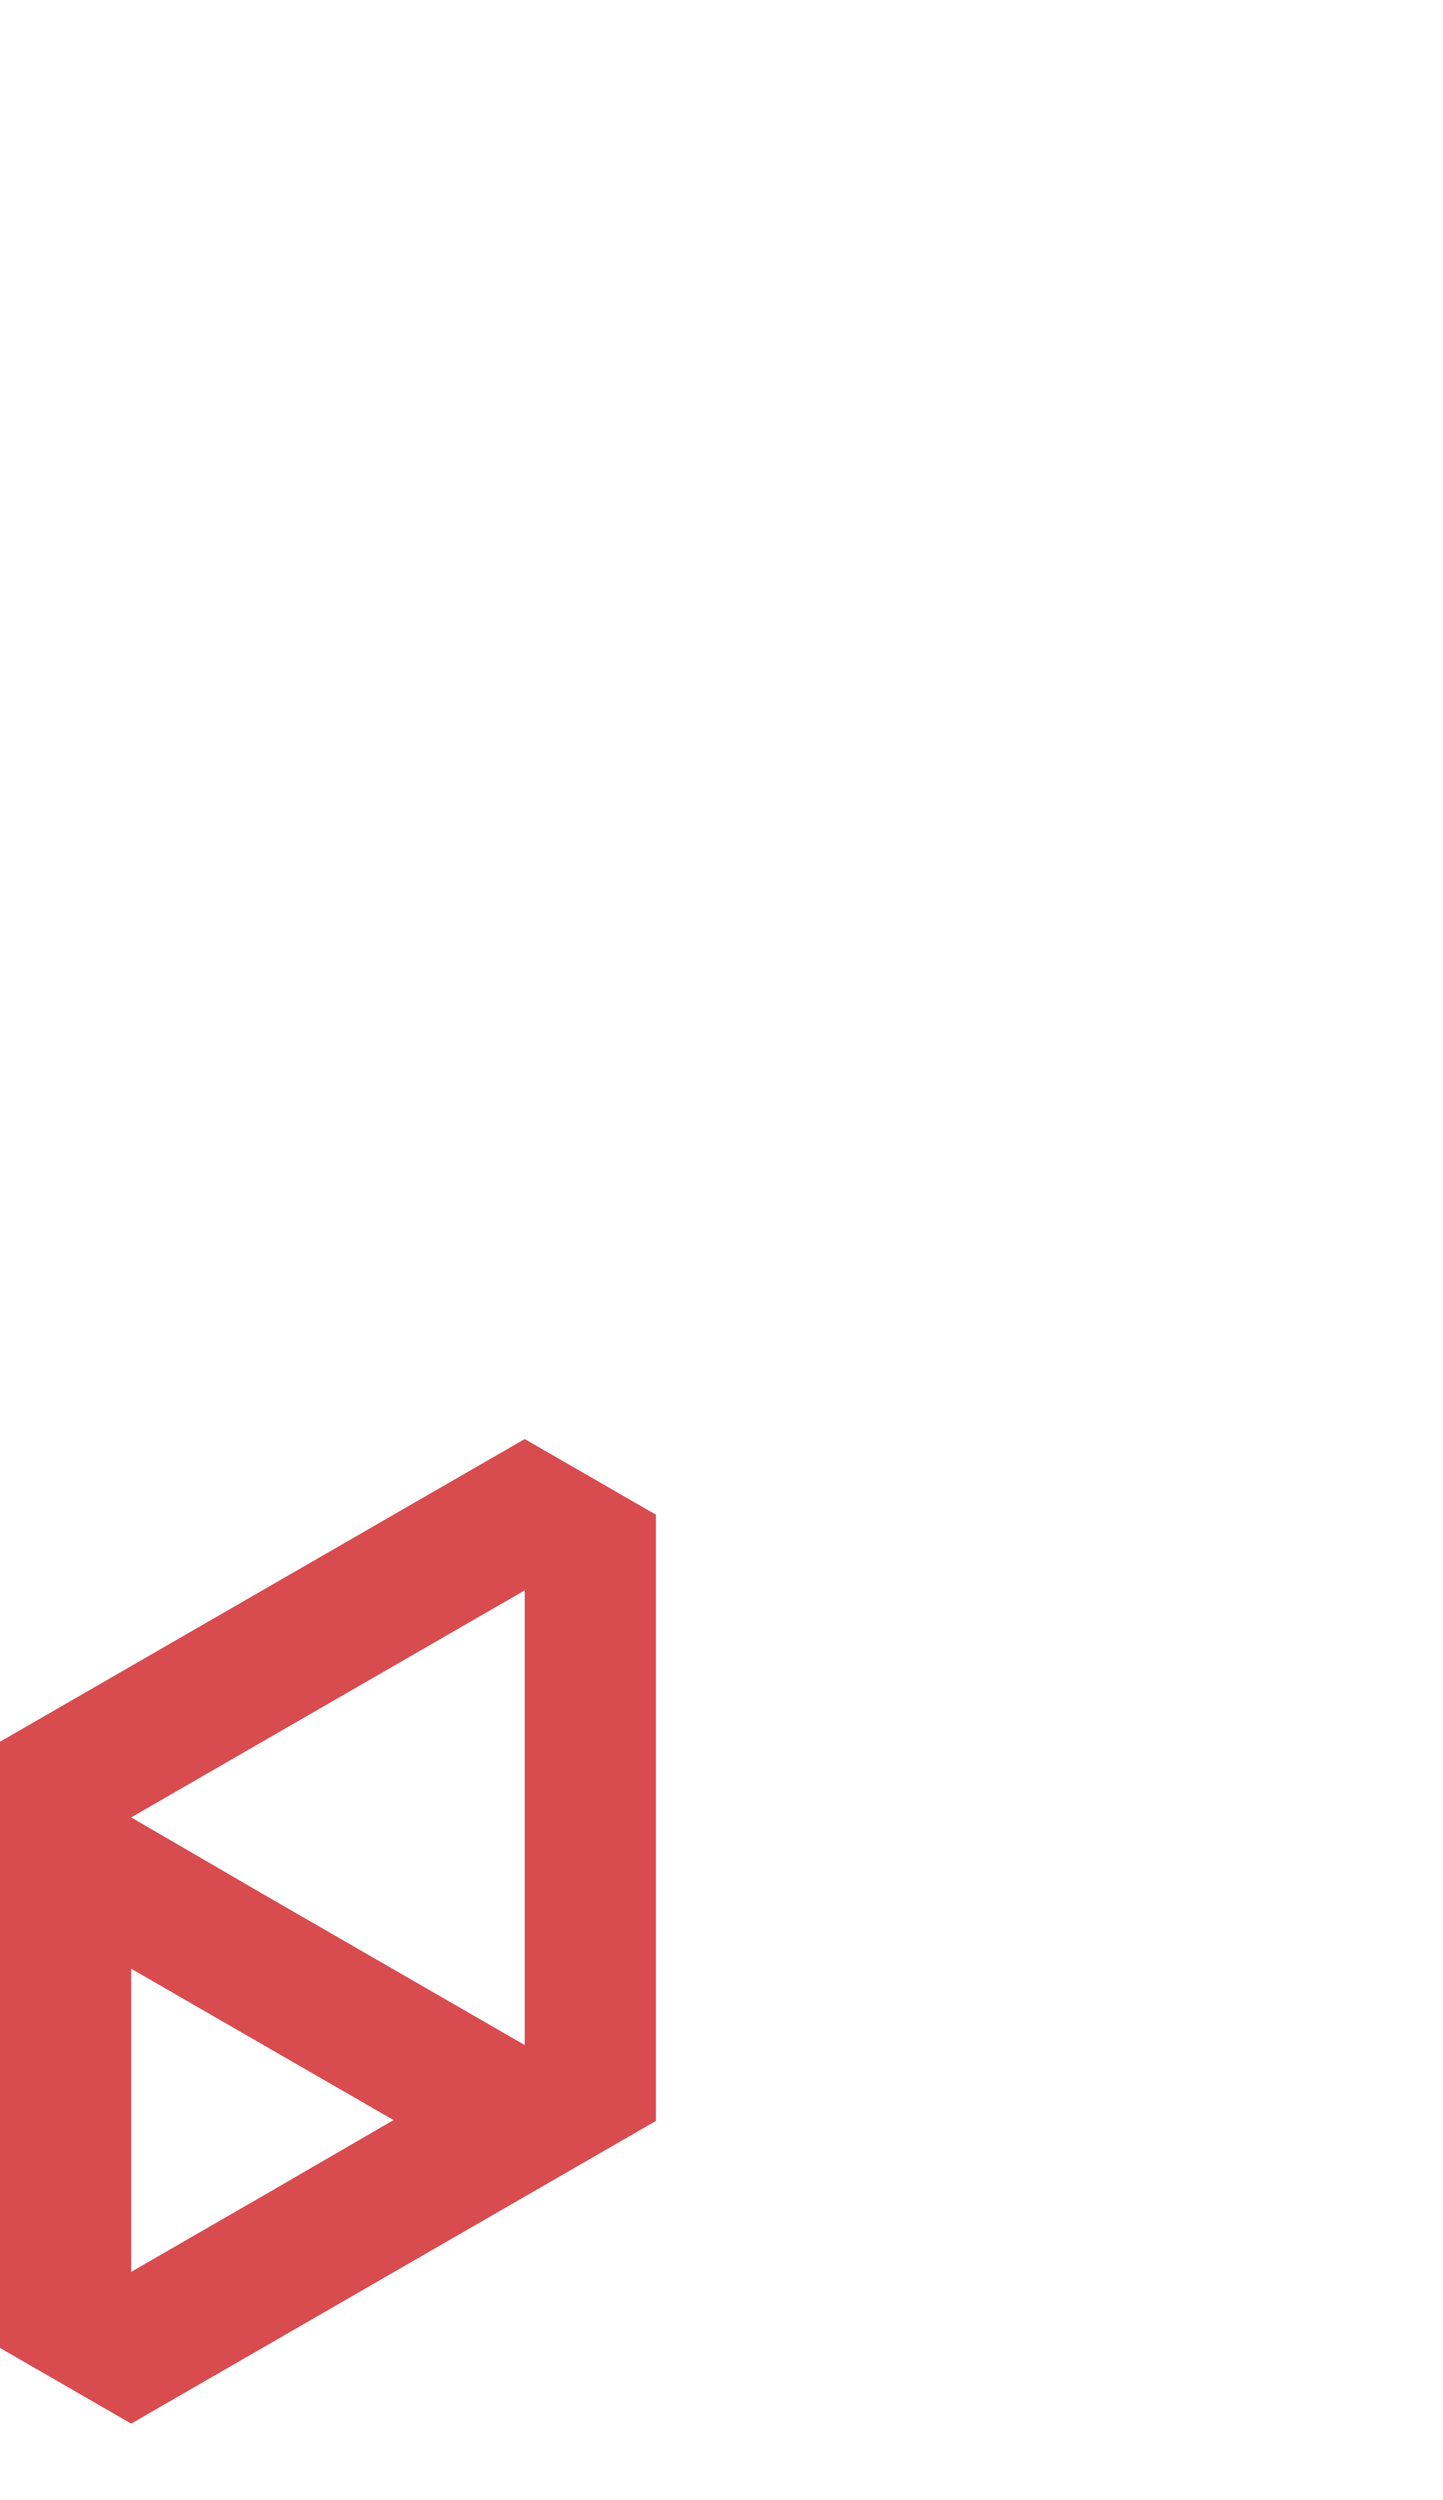 <?xml version="1.0" encoding="utf-8"?>
<!-- Generator: Adobe Illustrator 25.2.0, SVG Export Plug-In . SVG Version: 6.00 Build 0)  -->
<svg version="1.1" id="Layer_1" xmlns="http://www.w3.org/2000/svg" xmlns:xlink="http://www.w3.org/1999/xlink" x="0px" y="0px"
	 viewBox="0 0 660 1143.1" style="enable-background:new 0 0 660 1143.1;" xml:space="preserve">
<style type="text/css">
	.st0{fill:#D84B4F;}
</style>
<path class="st0" d="M0,865.7L0,865.7V935l0,0v69.3l0,0v69.3l0,0l60,34.6l0,0l60-34.6l0,0l60-34.6l0,0l60-34.6l60-34.6v-69.3l0,0
	v-69.3v-69.3v-69.3L240,658l0,0l-60,34.6l0,0l-60,34.6l-60,34.6l0,0l0,0L0,796.4l0,0V865.7z M120,1004.2l-60,34.6v-69.3l0,0v-69.3
	l60,34.6l0,0l0,0l60,34.6L120,1004.2L120,1004.2z M60,831l60-34.6l0,0l60-34.6l60-34.6v69.3v69.3l0,0v69.3l0,0l-60-34.6l0,0l0,0
	l-60-34.6l0,0l0,0L60,831L60,831L60,831z"/>
</svg>
